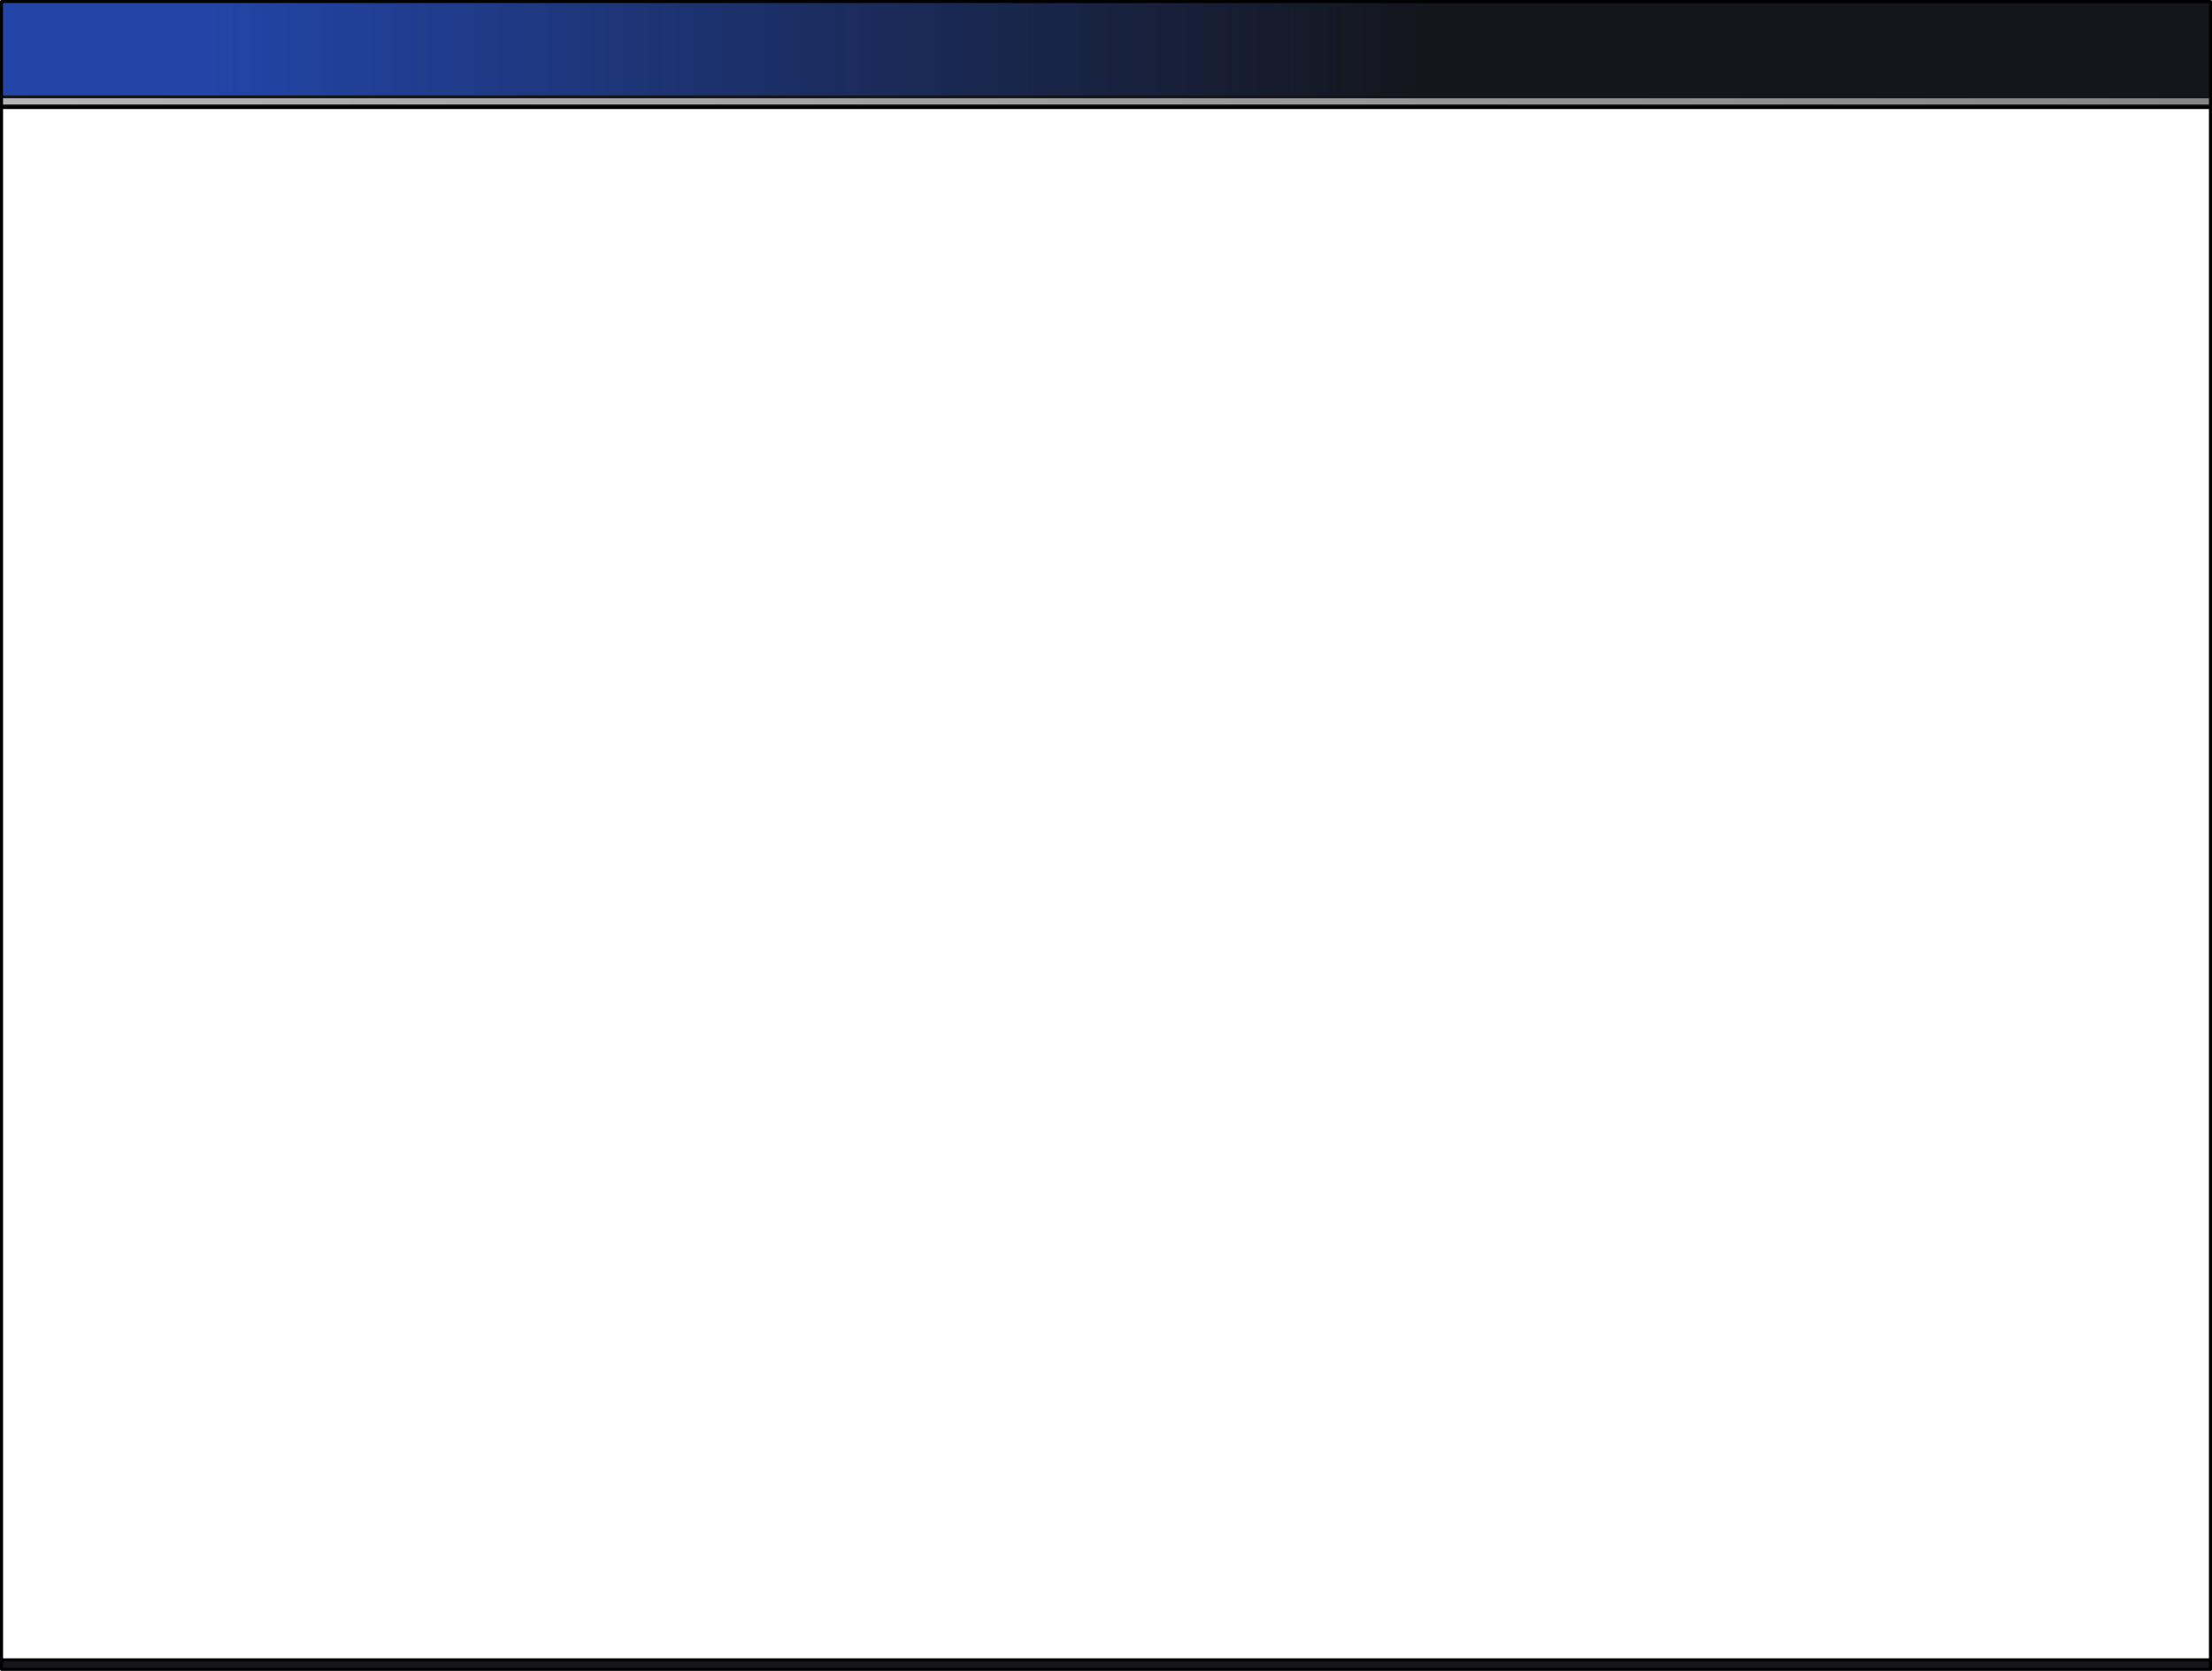 <?xml version="1.0" encoding="UTF-8" standalone="no"?>
<svg xmlns:xlink="http://www.w3.org/1999/xlink" height="544.0px" width="720.0px" xmlns="http://www.w3.org/2000/svg">
  <g transform="matrix(1.0, 0.0, 0.0, 1.0, -20.0, -64.0)">
    <path d="M20.5 99.0 L20.5 64.5 739.5 64.5 739.5 99.0 20.5 99.0 M739.5 604.4 L739.5 607.5 20.5 607.5 20.5 604.4 739.5 604.4" fill="#14161c" fill-rule="evenodd" stroke="none"/>
    <path d="M20.5 99.0 L20.5 64.5 739.5 64.5 739.5 99.0 739.5 604.4 739.5 607.5 20.5 607.5 20.5 604.4 20.5 99.0 739.5 99.0 M20.5 604.4 L739.5 604.4" fill="none" stroke="#000000" stroke-linecap="round" stroke-linejoin="round" stroke-width="1.0"/>
    <path d="M739.0 98.0 L21.0 98.0 21.0 96.0 739.0 96.0 739.0 98.0" fill="url(#gradient0)" fill-rule="evenodd" stroke="none"/>
    <path d="M739.0 607.0 L21.0 607.0 21.0 605.0 739.0 605.0 739.0 607.0" fill="url(#gradient1)" fill-rule="evenodd" stroke="none"/>
    <path d="M680.0 95.05 L21.0 95.05 21.0 65.0 680.0 65.0 680.0 95.05" fill="url(#gradient2)" fill-rule="evenodd" stroke="none"/>
  </g>
  <defs>
    <linearGradient gradientTransform="matrix(0.487, 0.0, 0.0, 0.001, 420.1, 96.9)" gradientUnits="userSpaceOnUse" id="gradient0" spreadMethod="pad" x1="-819.2" x2="819.2">
      <stop offset="0.0" stop-color="#b5b5b5"/>
      <stop offset="1.0" stop-color="#808080"/>
    </linearGradient>
    <linearGradient gradientTransform="matrix(0.487, 0.0, 0.0, 0.001, 419.9, 661.9)" gradientUnits="userSpaceOnUse" id="gradient1" spreadMethod="pad" x1="-819.2" x2="819.2">
      <stop offset="0.0" stop-color="#b5b5b5"/>
      <stop offset="1.0" stop-color="#808080"/>
    </linearGradient>
    <linearGradient gradientTransform="matrix(0.242, 0.0, 0.0, 0.019, 285.6, 71.15)" gradientUnits="userSpaceOnUse" id="gradient2" spreadMethod="pad" x1="-819.2" x2="819.2">
      <stop offset="0.0" stop-color="#2245a7"/>
      <stop offset="1.0" stop-color="#2245a7" stop-opacity="0.0"/>
    </linearGradient>
  </defs>
</svg>
